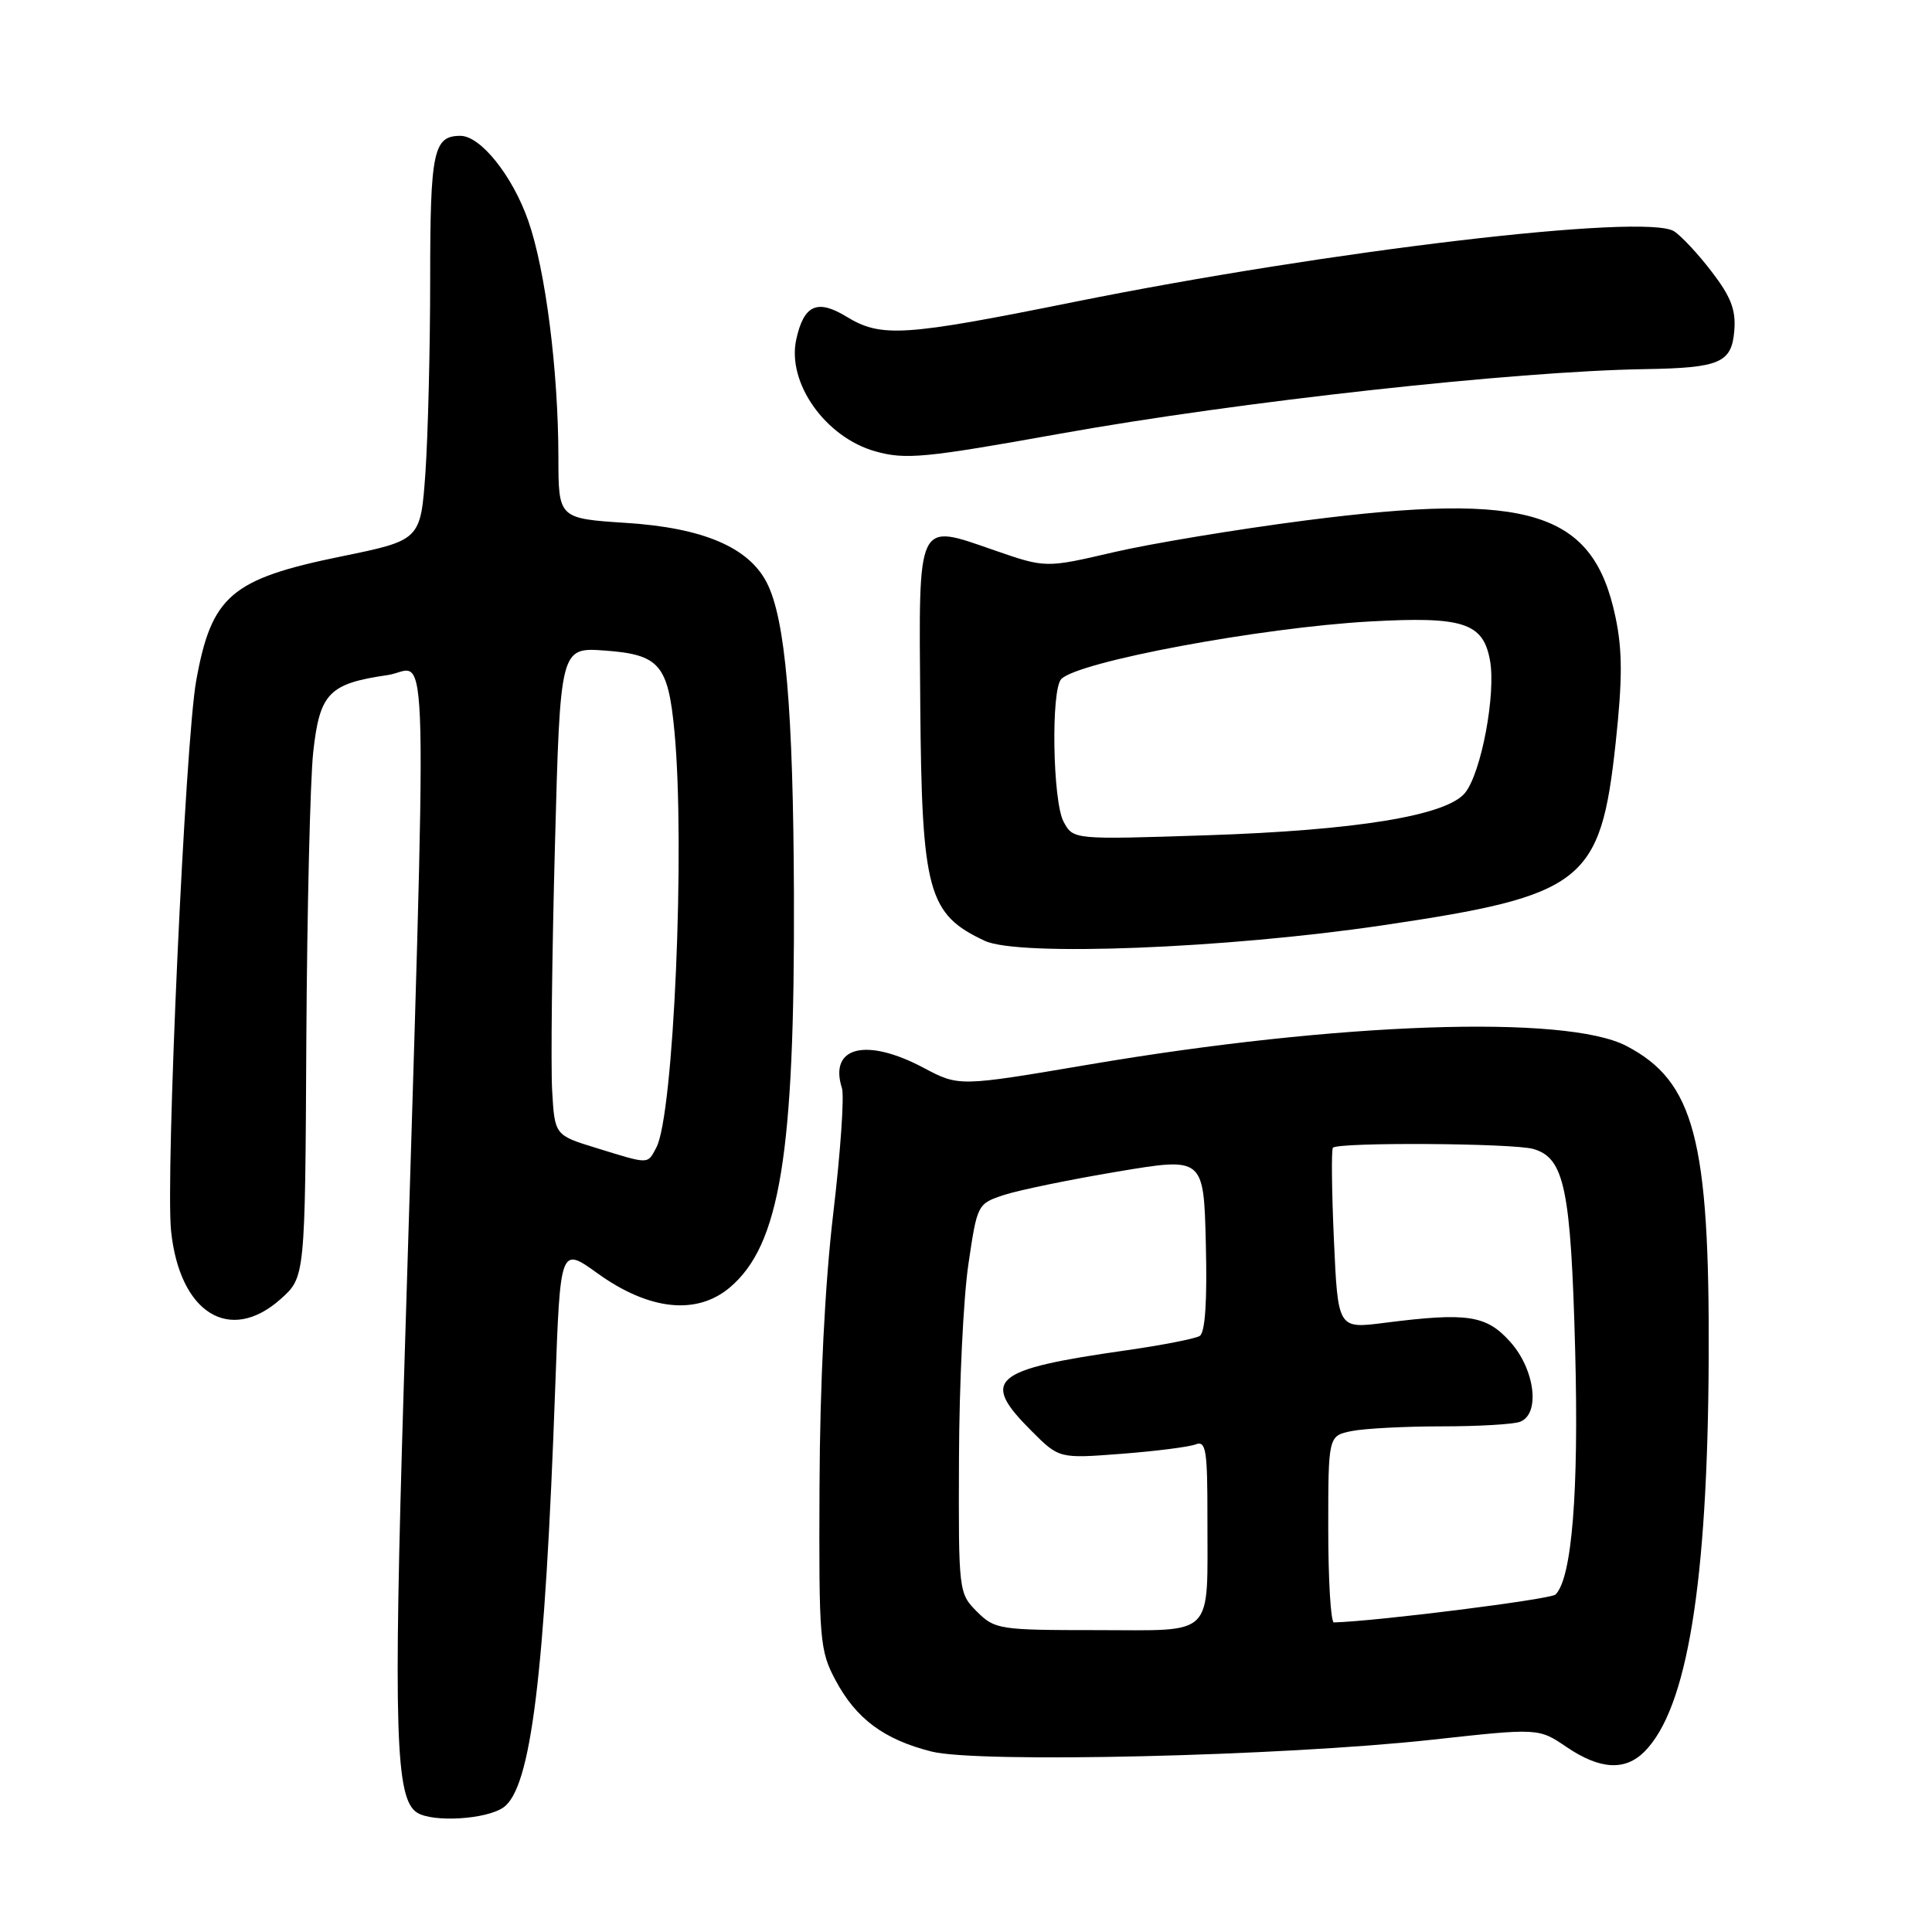 <?xml version="1.0" encoding="UTF-8" standalone="no"?>
<!DOCTYPE svg PUBLIC "-//W3C//DTD SVG 1.1//EN" "http://www.w3.org/Graphics/SVG/1.1/DTD/svg11.dtd" >
<svg xmlns="http://www.w3.org/2000/svg" xmlns:xlink="http://www.w3.org/1999/xlink" version="1.1" viewBox="0 0 256 256">
 <g >
 <path fill="currentColor"
d=" M 66.71 239.49 C 70.36 236.93 72.20 222.04 73.57 183.84 C 74.24 165.17 74.24 165.17 79.20 168.74 C 86.01 173.63 92.30 174.30 96.69 170.61 C 103.35 165.00 105.32 152.95 105.20 118.50 C 105.11 93.95 104.07 81.97 101.59 77.18 C 99.18 72.51 93.13 69.94 83.00 69.29 C 74.00 68.70 74.00 68.70 73.99 60.60 C 73.98 49.06 72.28 35.75 69.99 29.23 C 67.90 23.28 63.68 18.00 61.01 18.00 C 57.43 18.00 57.00 20.02 57.00 37.05 C 57.00 46.20 56.71 57.72 56.37 62.64 C 55.73 71.58 55.73 71.58 45.17 73.74 C 30.62 76.72 28.03 78.94 26.00 90.18 C 24.54 98.25 21.91 155.87 22.67 163.12 C 23.81 174.01 30.46 178.13 37.20 172.12 C 40.43 169.23 40.43 169.23 40.59 137.87 C 40.69 120.61 41.10 103.44 41.50 99.69 C 42.36 91.84 43.57 90.58 51.38 89.45 C 56.90 88.64 56.68 78.88 53.49 184.00 C 52.12 229.36 52.40 238.37 55.26 240.18 C 57.35 241.51 64.43 241.09 66.71 239.49 Z  M 217.89 232.11 C 223.56 226.44 226.28 209.85 226.41 180.00 C 226.54 151.01 224.50 143.28 215.50 138.59 C 207.49 134.41 177.24 135.46 144.28 141.06 C 127.07 143.98 127.07 143.98 122.38 141.49 C 114.78 137.45 109.81 138.68 111.56 144.18 C 111.89 145.22 111.37 152.69 110.41 160.79 C 109.31 170.10 108.64 183.39 108.59 197.00 C 108.50 217.41 108.61 218.71 110.73 222.67 C 113.46 227.77 117.14 230.50 123.44 232.09 C 129.64 233.65 169.79 232.70 189.69 230.53 C 203.87 228.97 203.87 228.97 207.58 231.49 C 211.99 234.48 215.32 234.68 217.89 232.11 Z  M 183.20 122.61 C 209.88 118.66 212.08 116.94 214.08 98.47 C 214.99 90.01 214.99 86.20 214.07 81.81 C 211.13 67.74 202.78 65.13 173.00 68.96 C 163.93 70.13 152.46 72.03 147.53 73.18 C 138.55 75.27 138.55 75.27 131.74 72.91 C 121.41 69.33 121.74 68.64 121.94 93.35 C 122.14 118.17 122.95 121.15 130.50 124.67 C 134.98 126.76 162.39 125.69 183.20 122.61 Z  M 140.50 57.46 C 164.20 53.21 200.63 49.19 218.00 48.91 C 227.88 48.75 229.44 48.08 229.80 43.86 C 230.04 41.08 229.37 39.34 226.80 35.99 C 224.99 33.62 222.74 31.22 221.81 30.64 C 217.98 28.25 176.10 33.20 142.23 40.03 C 119.71 44.57 116.76 44.76 112.15 41.95 C 108.29 39.60 106.51 40.40 105.51 44.97 C 104.24 50.71 109.37 57.96 116.00 59.81 C 120.00 60.93 122.51 60.69 140.50 57.46 Z  M 79.00 152.11 C 73.50 150.42 73.50 150.42 73.16 144.46 C 72.98 141.18 73.14 126.64 73.53 112.14 C 74.23 85.78 74.23 85.78 80.12 86.20 C 87.39 86.73 88.53 88.05 89.37 96.94 C 90.81 112.19 89.26 147.78 86.97 152.05 C 85.76 154.31 86.13 154.31 79.00 152.11 Z  M 129.45 213.55 C 127.03 211.12 127.00 210.90 127.07 193.30 C 127.10 183.51 127.66 171.90 128.32 167.50 C 129.49 159.55 129.52 159.49 133.10 158.32 C 135.08 157.68 141.83 156.29 148.10 155.24 C 159.50 153.33 159.50 153.33 159.78 164.84 C 159.97 172.40 159.69 176.57 158.97 177.02 C 158.37 177.39 153.96 178.25 149.19 178.93 C 131.41 181.47 129.86 182.79 136.67 189.60 C 140.34 193.27 140.34 193.27 148.58 192.64 C 153.12 192.29 157.55 191.73 158.42 191.39 C 159.80 190.86 160.00 192.10 159.99 201.14 C 159.97 217.21 161.15 216.00 145.34 216.00 C 132.41 216.00 131.82 215.91 129.45 213.55 Z  M 176.00 202.62 C 176.00 190.25 176.00 190.25 179.12 189.62 C 180.84 189.28 186.21 189.00 191.04 189.00 C 195.88 189.00 200.55 188.73 201.42 188.39 C 204.12 187.36 203.40 181.48 200.13 177.82 C 196.94 174.25 194.46 173.88 183.39 175.29 C 177.28 176.07 177.28 176.07 176.75 164.28 C 176.46 157.80 176.40 152.31 176.62 152.08 C 177.32 151.33 200.40 151.47 203.15 152.24 C 207.30 153.41 208.15 157.49 208.72 179.00 C 209.21 197.70 208.29 209.11 206.12 211.28 C 205.48 211.92 182.49 214.82 176.75 214.98 C 176.34 214.99 176.00 209.43 176.00 202.62 Z  M 140.93 108.88 C 139.48 106.18 139.24 91.36 140.63 89.97 C 142.95 87.65 167.02 83.16 181.50 82.35 C 193.84 81.66 196.50 82.51 197.42 87.44 C 198.26 91.88 196.27 102.46 194.11 105.08 C 191.64 108.08 179.69 110.03 159.86 110.68 C 142.21 111.26 142.21 111.26 140.93 108.88 Z "/>
</g>
</svg>